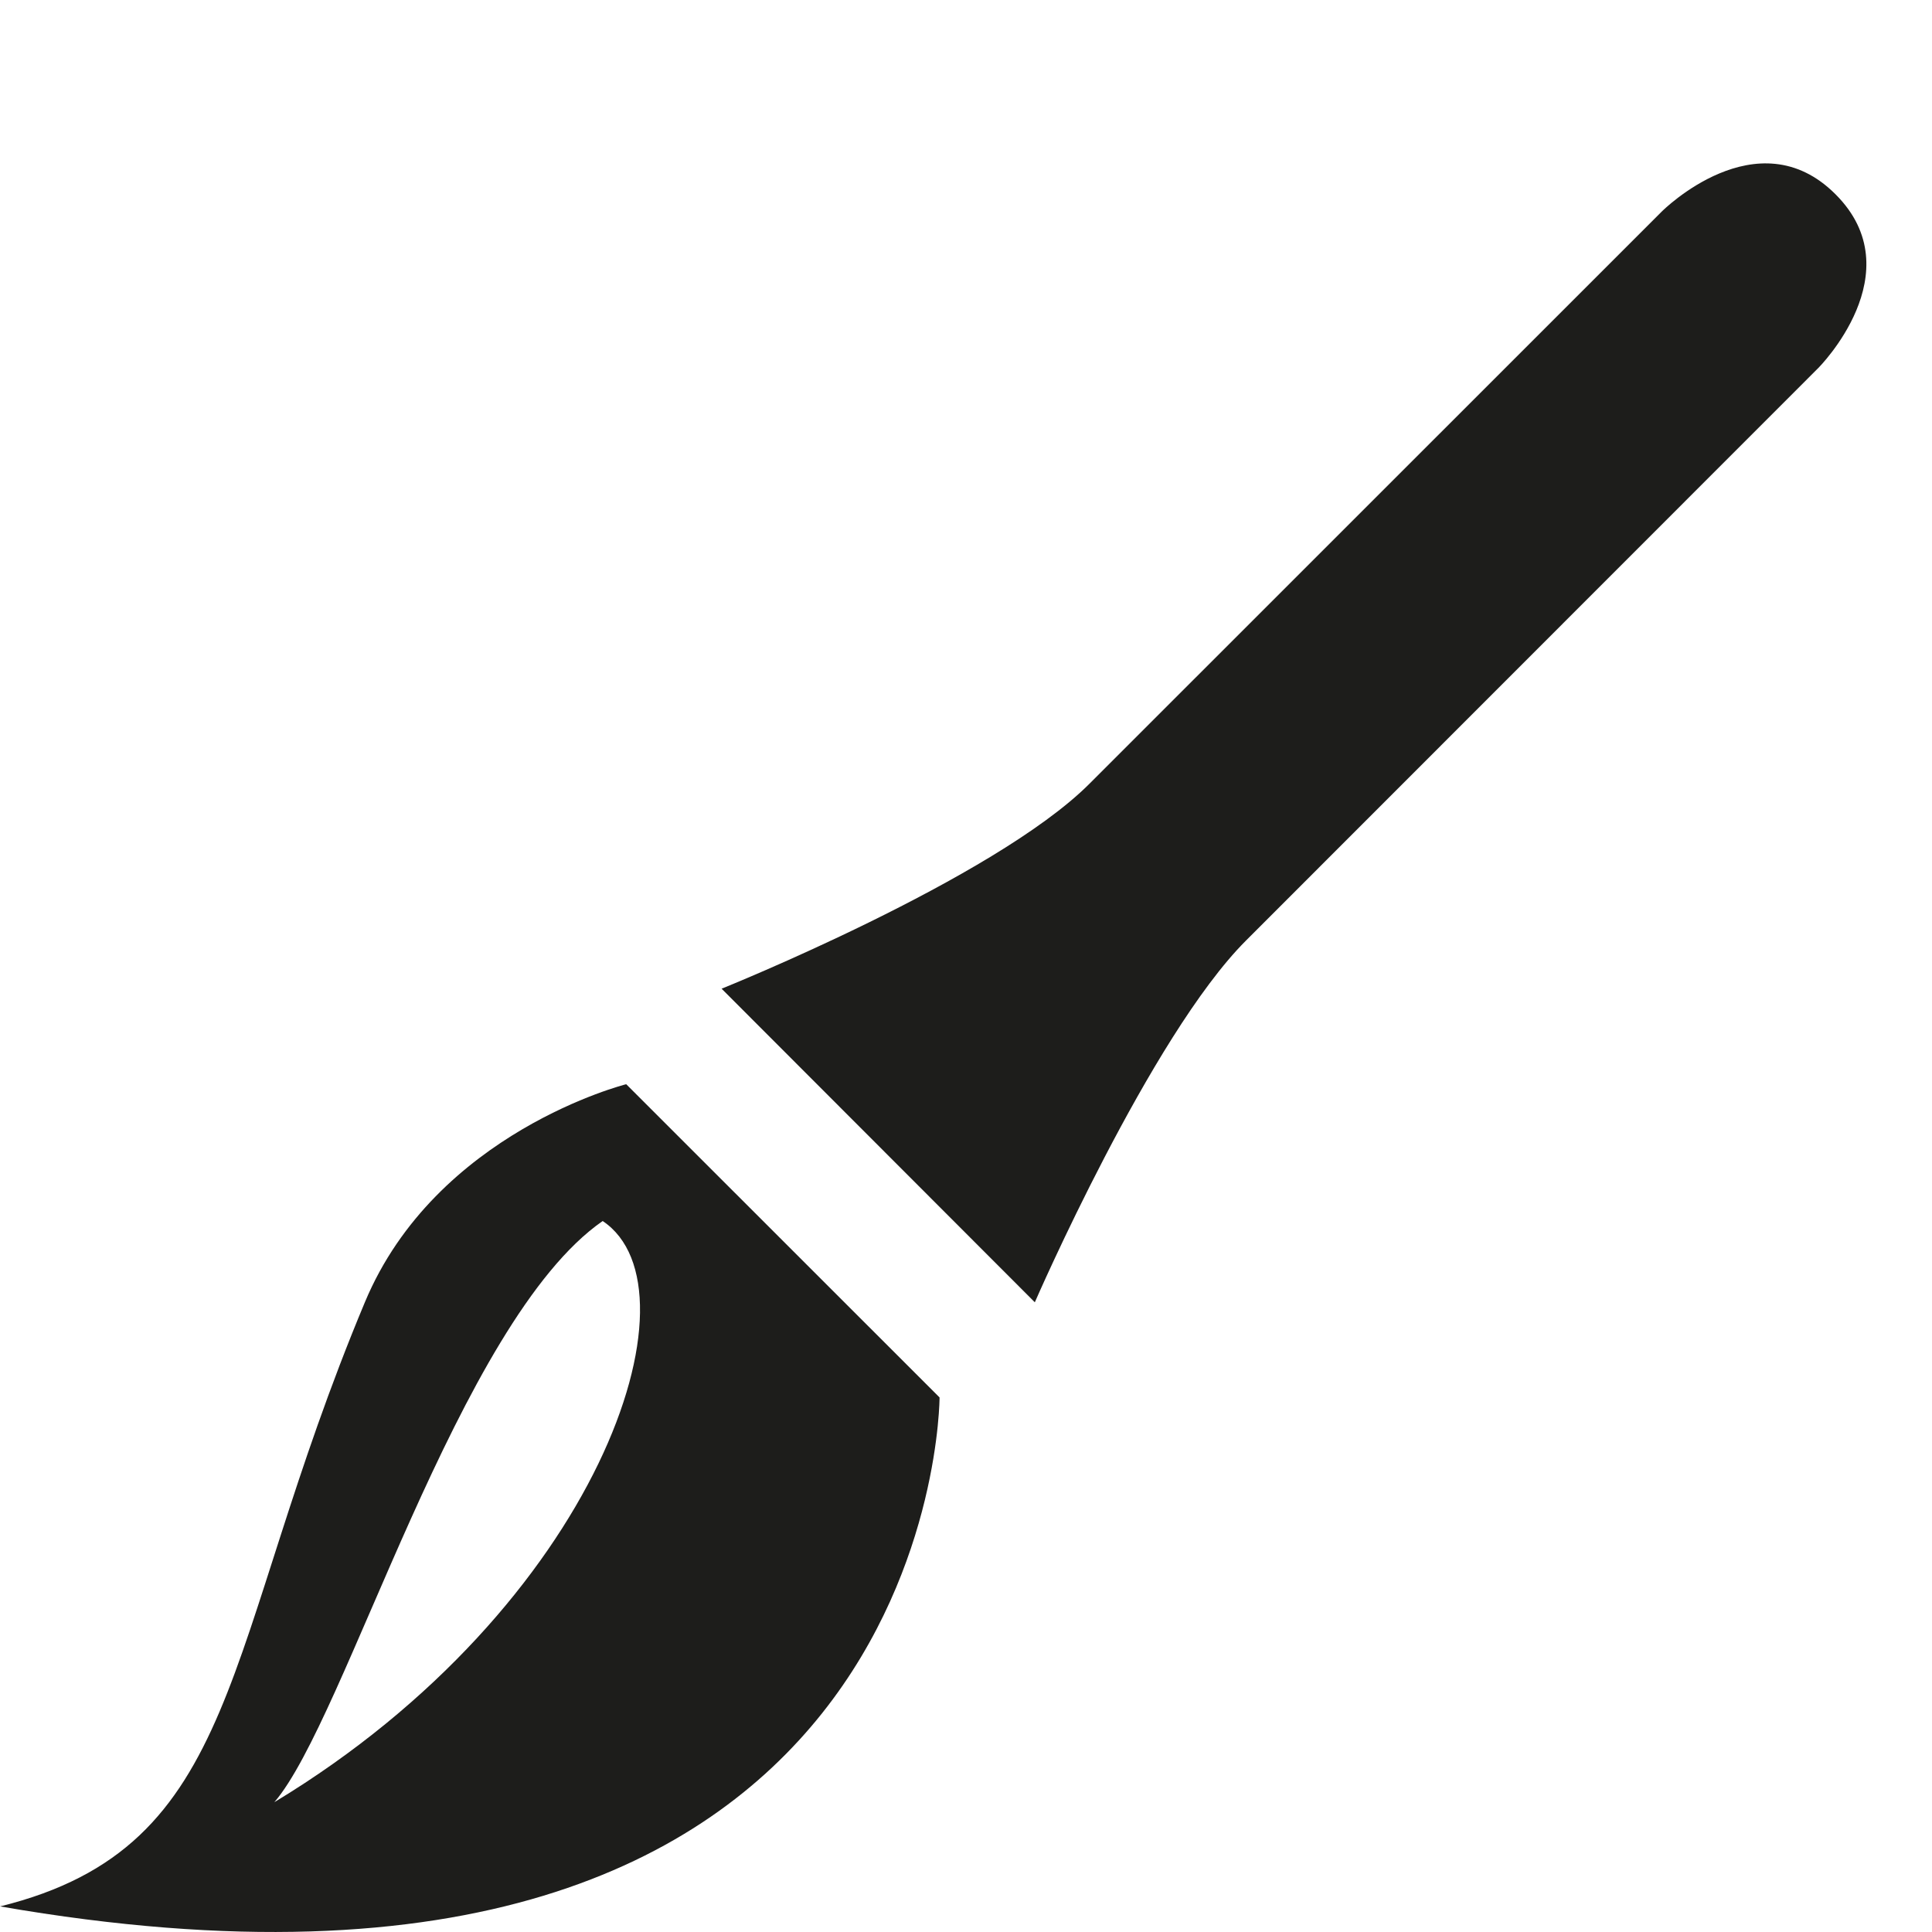 <?xml version="1.0" encoding="utf-8"?>
<!-- Generator: Adobe Illustrator 16.0.0, SVG Export Plug-In . SVG Version: 6.00 Build 0)  -->
<!DOCTYPE svg PUBLIC "-//W3C//DTD SVG 1.1//EN" "http://www.w3.org/Graphics/SVG/1.1/DTD/svg11.dtd">
<svg version="1.1" id="Layer_1" xmlns="http://www.w3.org/2000/svg" xmlns:xlink="http://www.w3.org/1999/xlink" x="0px" y="0px"
	 width="16px" height="16px" viewBox="0 0 16 16" enable-background="new 0 0 16 16" xml:space="preserve">
<g>
	<defs>
		<rect id="SVGID_1_" width="16" height="16"/>
	</defs>
	<clipPath id="SVGID_2_">
		<use xlink:href="#SVGID_1_"  overflow="visible"/>
	</clipPath>
	<path clip-path="url(#SVGID_2_)" fill="#1D1D1B" d="M15.201,1.609C14.553,0.96,13.764,1.75,13.764,1.75L9.021,6.492
		C8.23,7.282,5.976,8.188,5.976,8.188l2.594,2.597c0,0,0.957-2.203,1.748-2.995c0.789-0.79,4.74-4.742,4.74-4.742
		S15.85,2.257,15.201,1.609"/>
	<path clip-path="url(#SVGID_2_)" fill="#1D1D1B" d="M3.022,10.784c-1.2,2.868-1.003,4.506-3.021,5.004
		c7.78,1.353,7.78-4.215,7.78-4.215L5.186,8.979C5.186,8.979,3.611,9.374,3.022,10.784 M2.272,14.925
		c0.594-0.688,1.523-3.983,2.719-4.813C5.835,10.675,4.96,13.3,2.272,14.925"/>
</g>
</svg>
